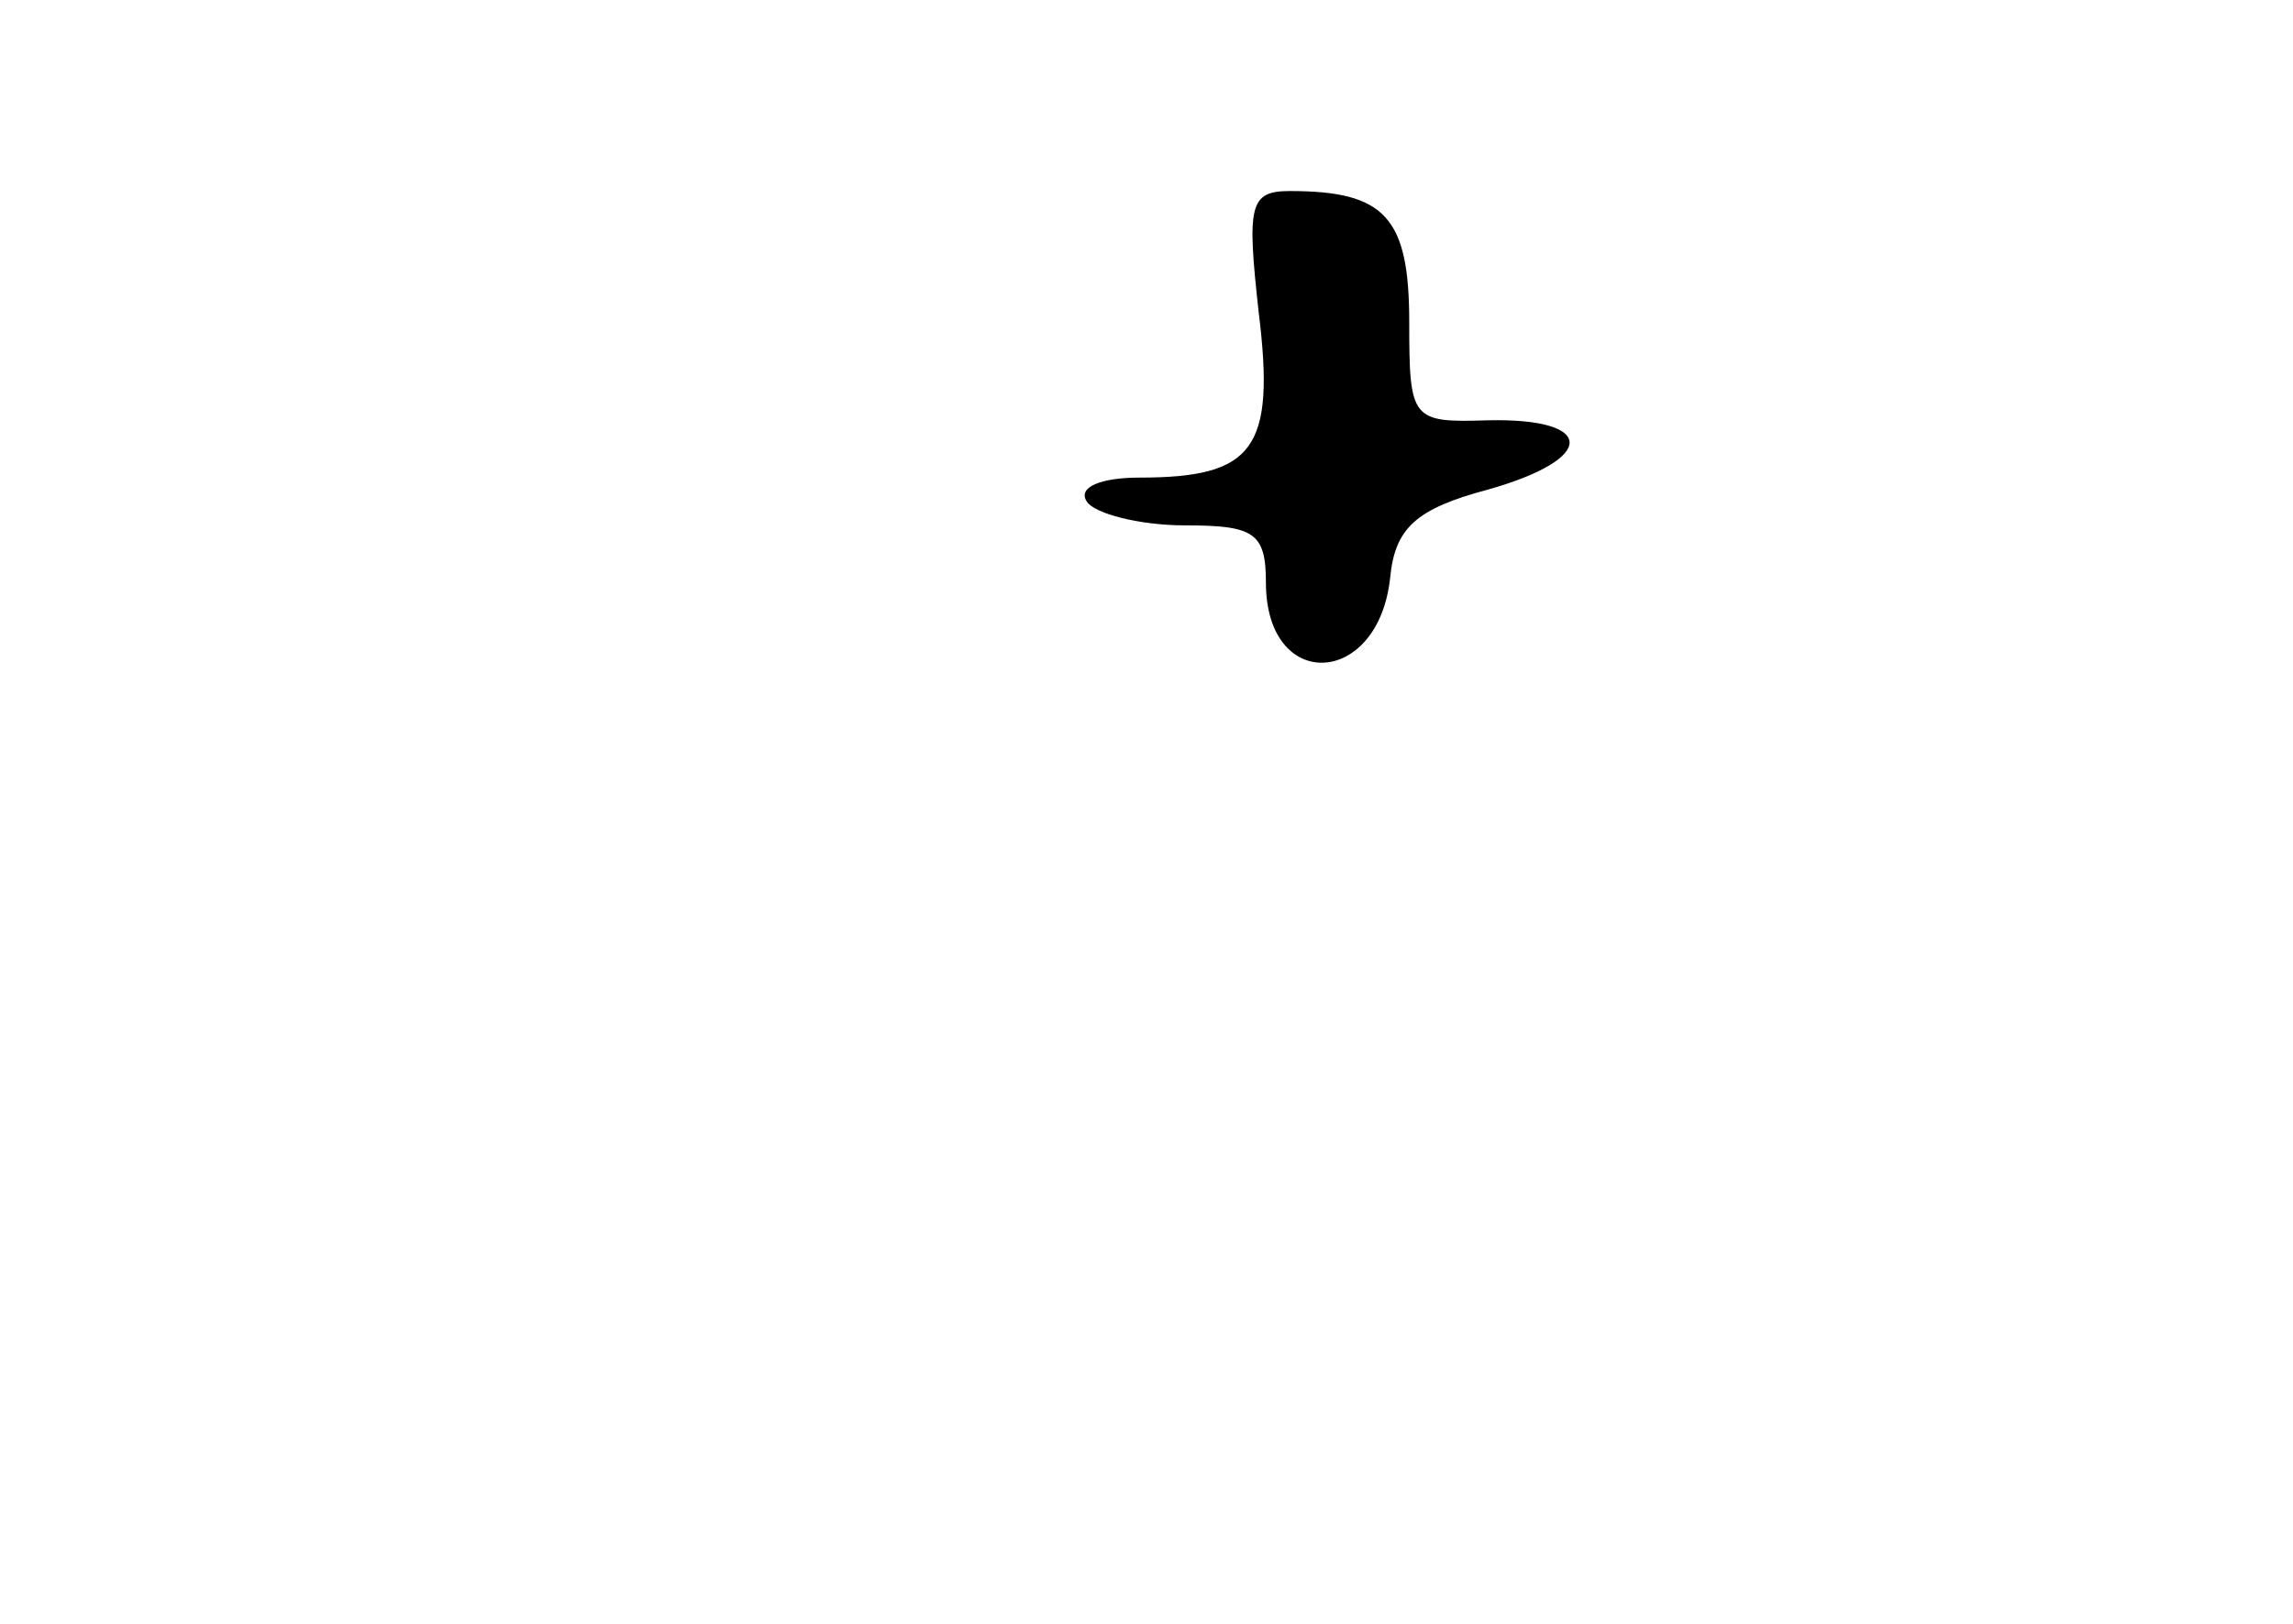 <?xml version="1.0" standalone="no"?>
<!DOCTYPE svg PUBLIC "-//W3C//DTD SVG 20010904//EN"
 "http://www.w3.org/TR/2001/REC-SVG-20010904/DTD/svg10.dtd">
<svg version="1.0" xmlns="http://www.w3.org/2000/svg"
 width="96pt" height="68pt" viewBox="0 0 96 68"
 preserveAspectRatio="xMidYMid meet">
<g transform="translate(0,68) scale(0.1,-0.1)"
fill="#000000" stroke="none">
<path d="M527 549 c7 -57 -2 -69 -50 -69 -16 0 -26 -4 -22 -10 3 -5 22 -10 41
-10 29 0 34 -3 34 -24 0 -46 47 -44 52 2 2 21 11 29 41 37 46 13 45 30 0 29
-32 -1 -33 0 -33 41 0 44 -10 55 -50 55 -17 0 -18 -6 -13 -51z"/>
</g>
</svg>
